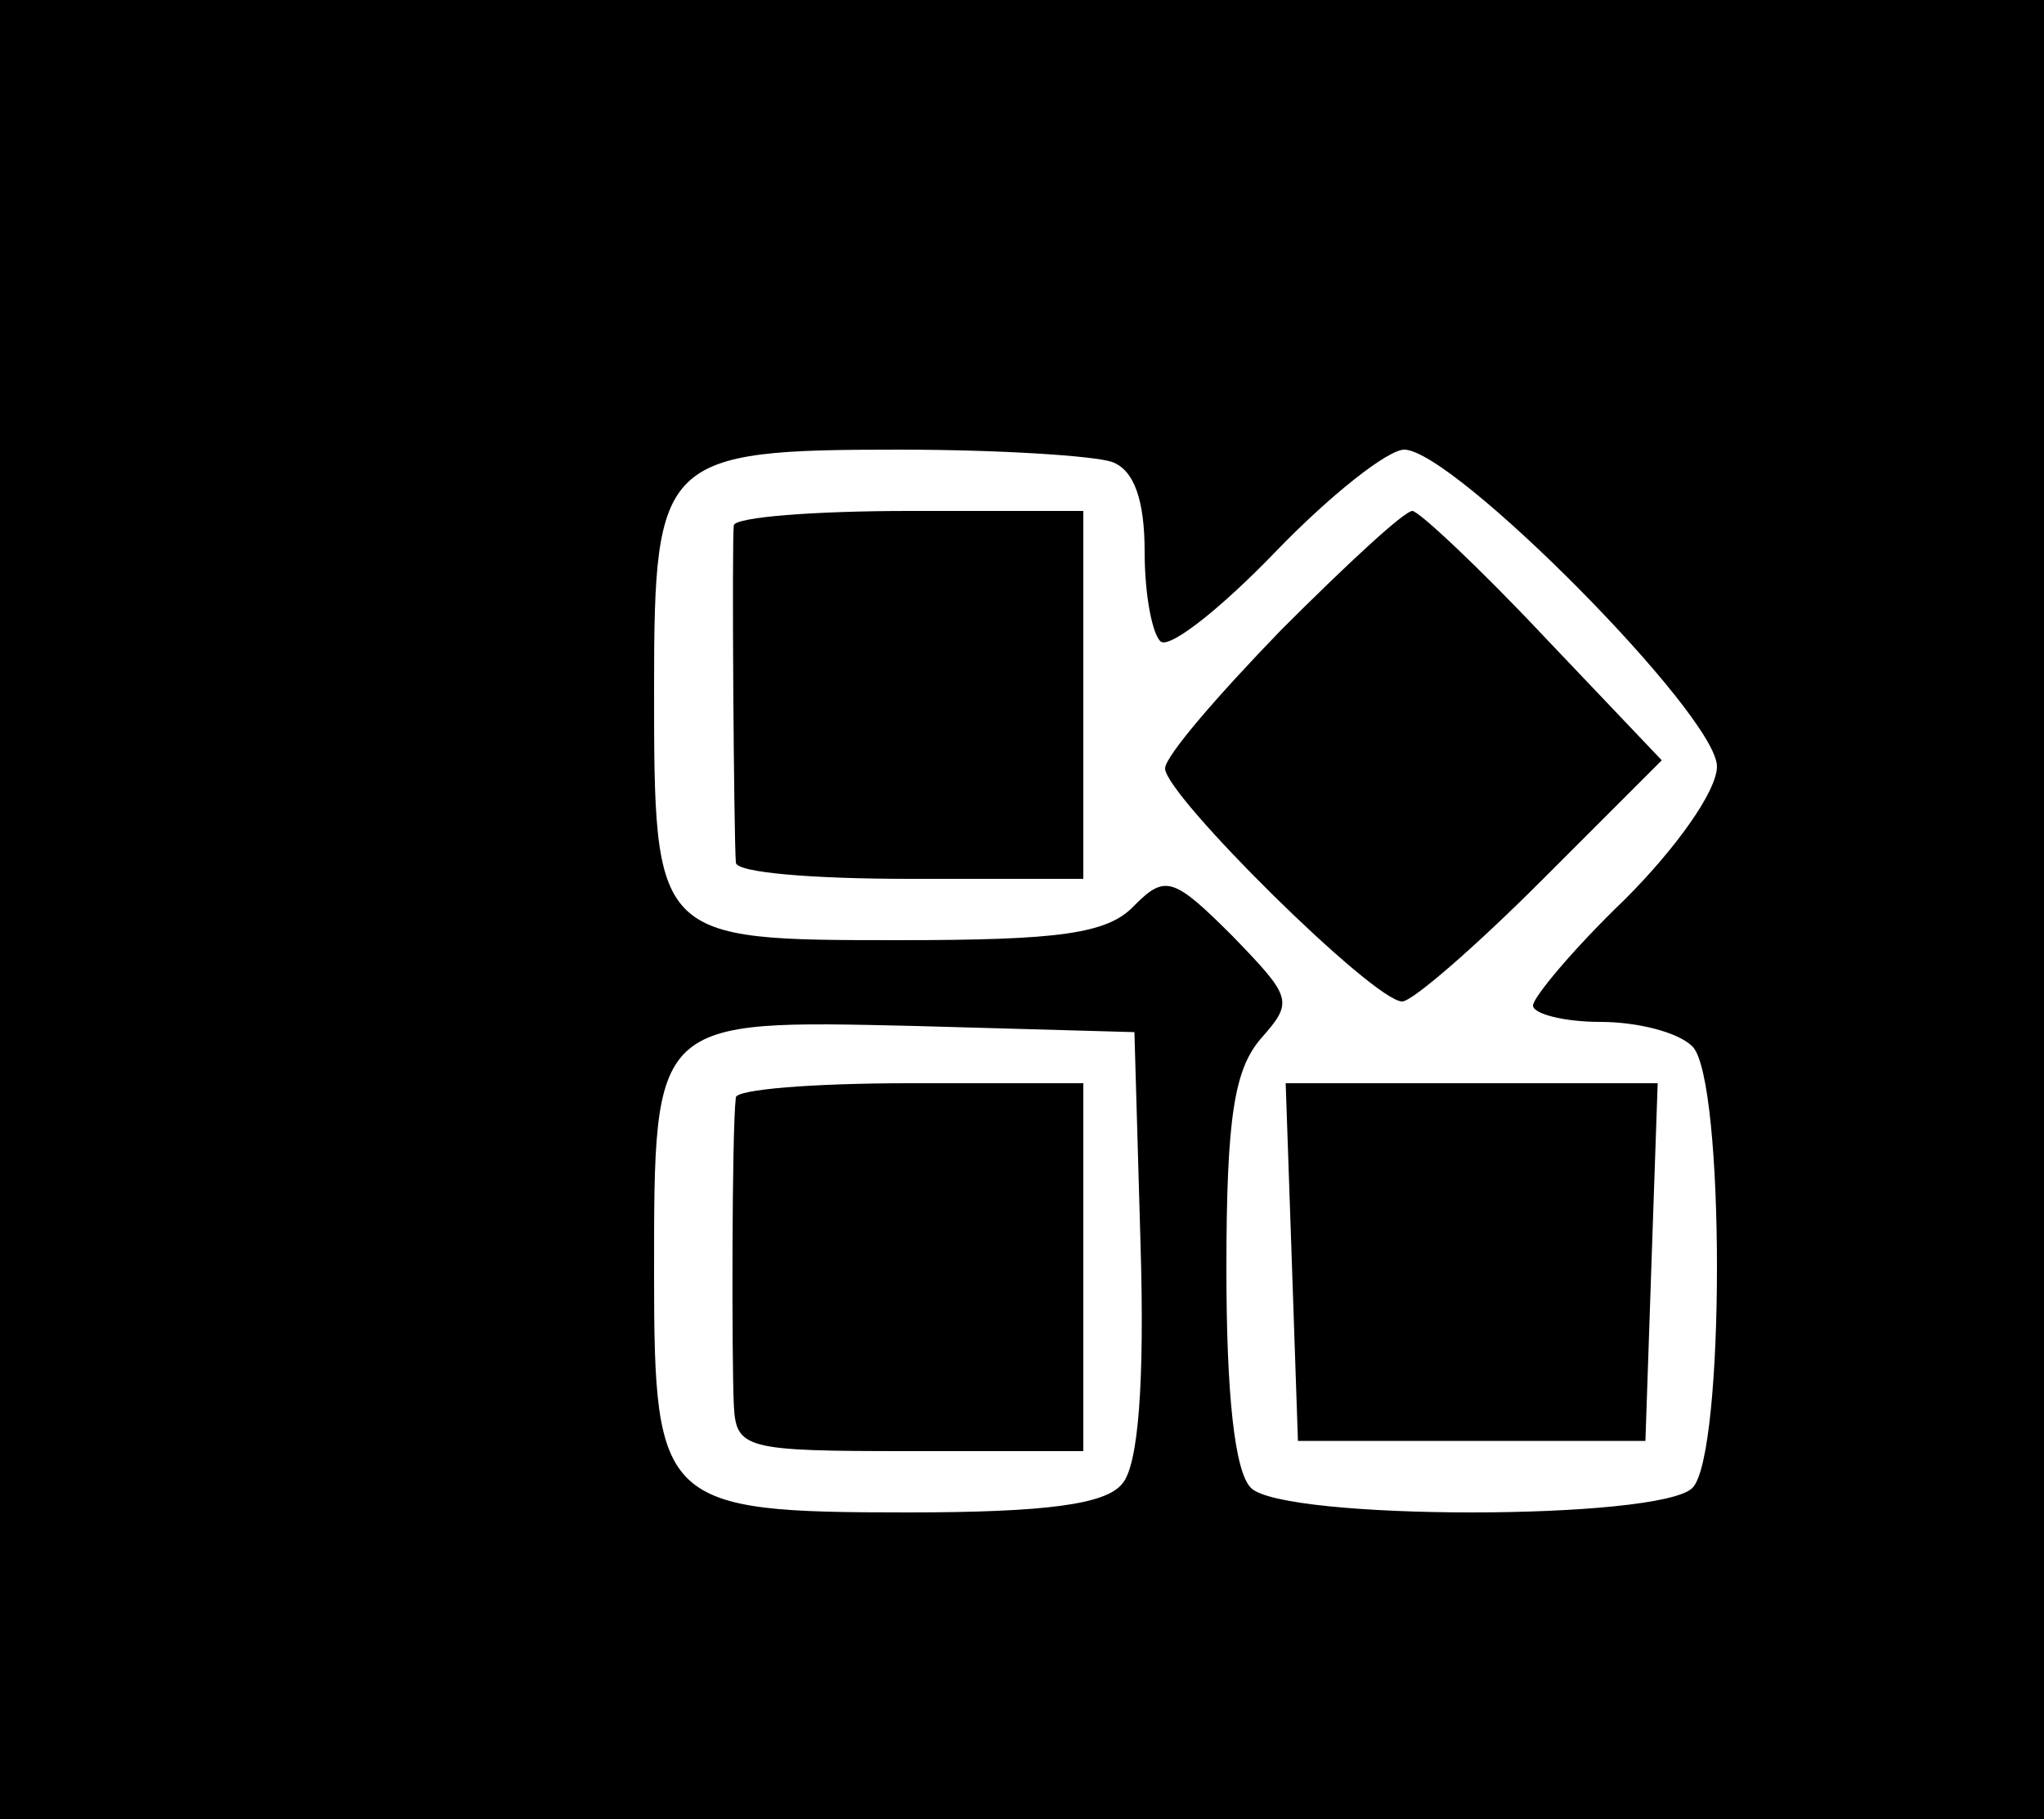 <?xml version="1.0" standalone="no"?>
<!DOCTYPE svg PUBLIC "-//W3C//DTD SVG 20010904//EN"
 "http://www.w3.org/TR/2001/REC-SVG-20010904/DTD/svg10.dtd">
<svg version="1.0" xmlns="http://www.w3.org/2000/svg"
 width="100pt" height="89pt" viewBox="0 0 100 89"
 preserveAspectRatio="xMidYMid meet">
<g transform="translate(0,89) scale(0.1,-0.1)"
fill="#000000" stroke="none">
<path d="M0 445 l0 -445 500 0 500 0 0 445 0 445 -500 0 -500 0 0 -445z m544
219 c11 -4 16 -19 16 -44 0 -22 4 -41 8 -44 5 -3 30 17 56 44 27 28 55 50 63
50 24 0 153 -130 153 -155 0 -12 -20 -40 -45 -65 -25 -24 -45 -48 -45 -52 0
-4 15 -8 33 -8 18 0 38 -5 45 -12 16 -16 16 -200 0 -216 -16 -16 -200 -16
-216 0 -8 8 -12 46 -12 107 0 75 4 98 17 113 16 18 15 20 -14 50 -29 29 -33
30 -48 15 -13 -14 -37 -17 -115 -17 -120 0 -120 0 -120 124 0 112 4 116 120
116 49 0 95 -3 104 -6z m14 -383 c2 -67 -1 -108 -9 -117 -8 -10 -37 -14 -105
-14 -120 0 -124 4 -124 116 0 126 -1 125 128 122 l107 -3 3 -104z"/>
<path d="M359 633 c-1 -8 0 -151 1 -165 0 -5 38 -8 85 -8 l85 0 0 90 0 90 -85
0 c-47 0 -85 -3 -86 -7z"/>
<path d="M627 582 c-31 -32 -57 -62 -57 -68 0 -13 102 -114 116 -114 5 0 36
27 68 59 l59 59 -58 61 c-32 34 -61 61 -64 61 -4 0 -32 -26 -64 -58z"/>
<path d="M632 273 l3 -88 85 0 85 0 3 88 3 87 -91 0 -91 0 3 -87z"/>
<path d="M360 353 c-2 -16 -2 -129 -1 -150 1 -22 5 -23 86 -23 l85 0 0 90 0
90 -85 0 c-47 0 -85 -3 -85 -7z"/>
</g>
</svg>
